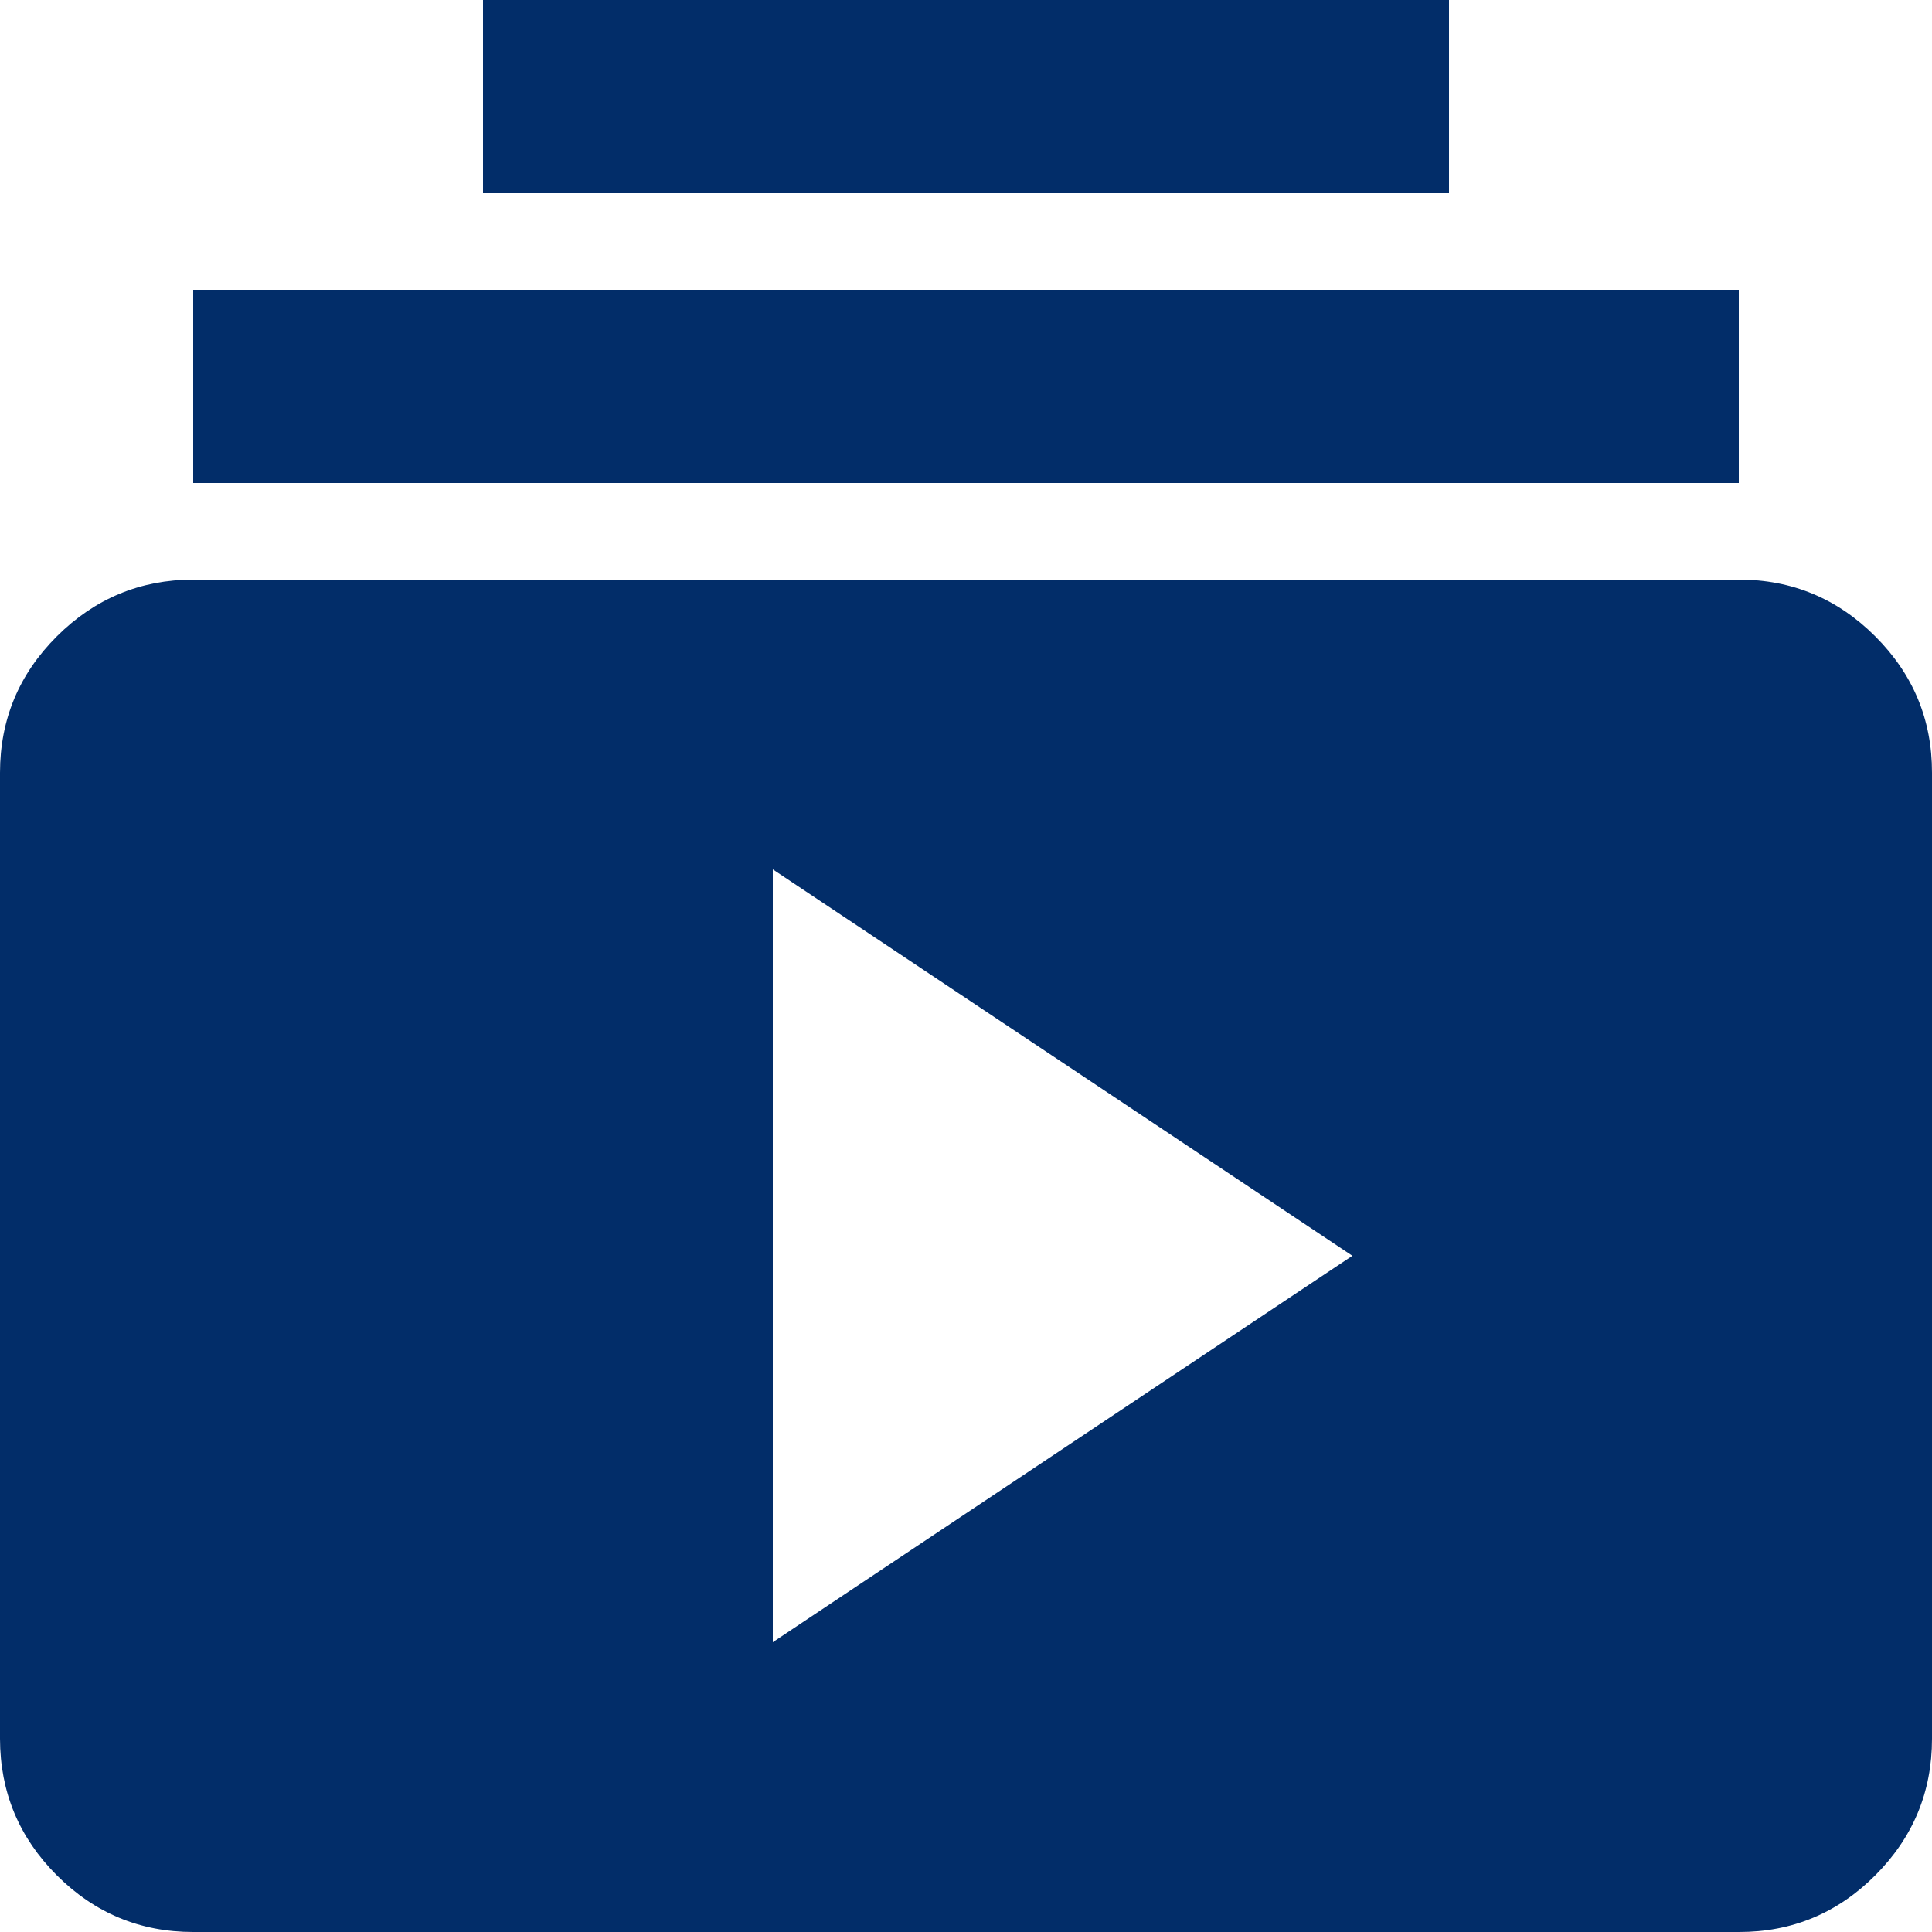 <svg width="20" height="20" viewBox="0 0 20 20" fill="none" xmlns="http://www.w3.org/2000/svg">
<path d="M2 20C1.45 20 0.979 19.804 0.588 19.413C0.197 19.022 0.001 18.551 0 18V8C0 7.45 0.196 6.979 0.588 6.588C0.98 6.197 1.451 6.001 2 6H18C18.55 6 19.021 6.196 19.413 6.588C19.805 6.98 20.001 7.451 20 8V18C20 18.55 19.804 19.021 19.413 19.413C19.022 19.805 18.551 20.001 18 20H2ZM8 17L14 13L8 9V17ZM2 5V3H18V5H2ZM5 2V0H15V2H5Z" fill="#022D69"/>
</svg>
